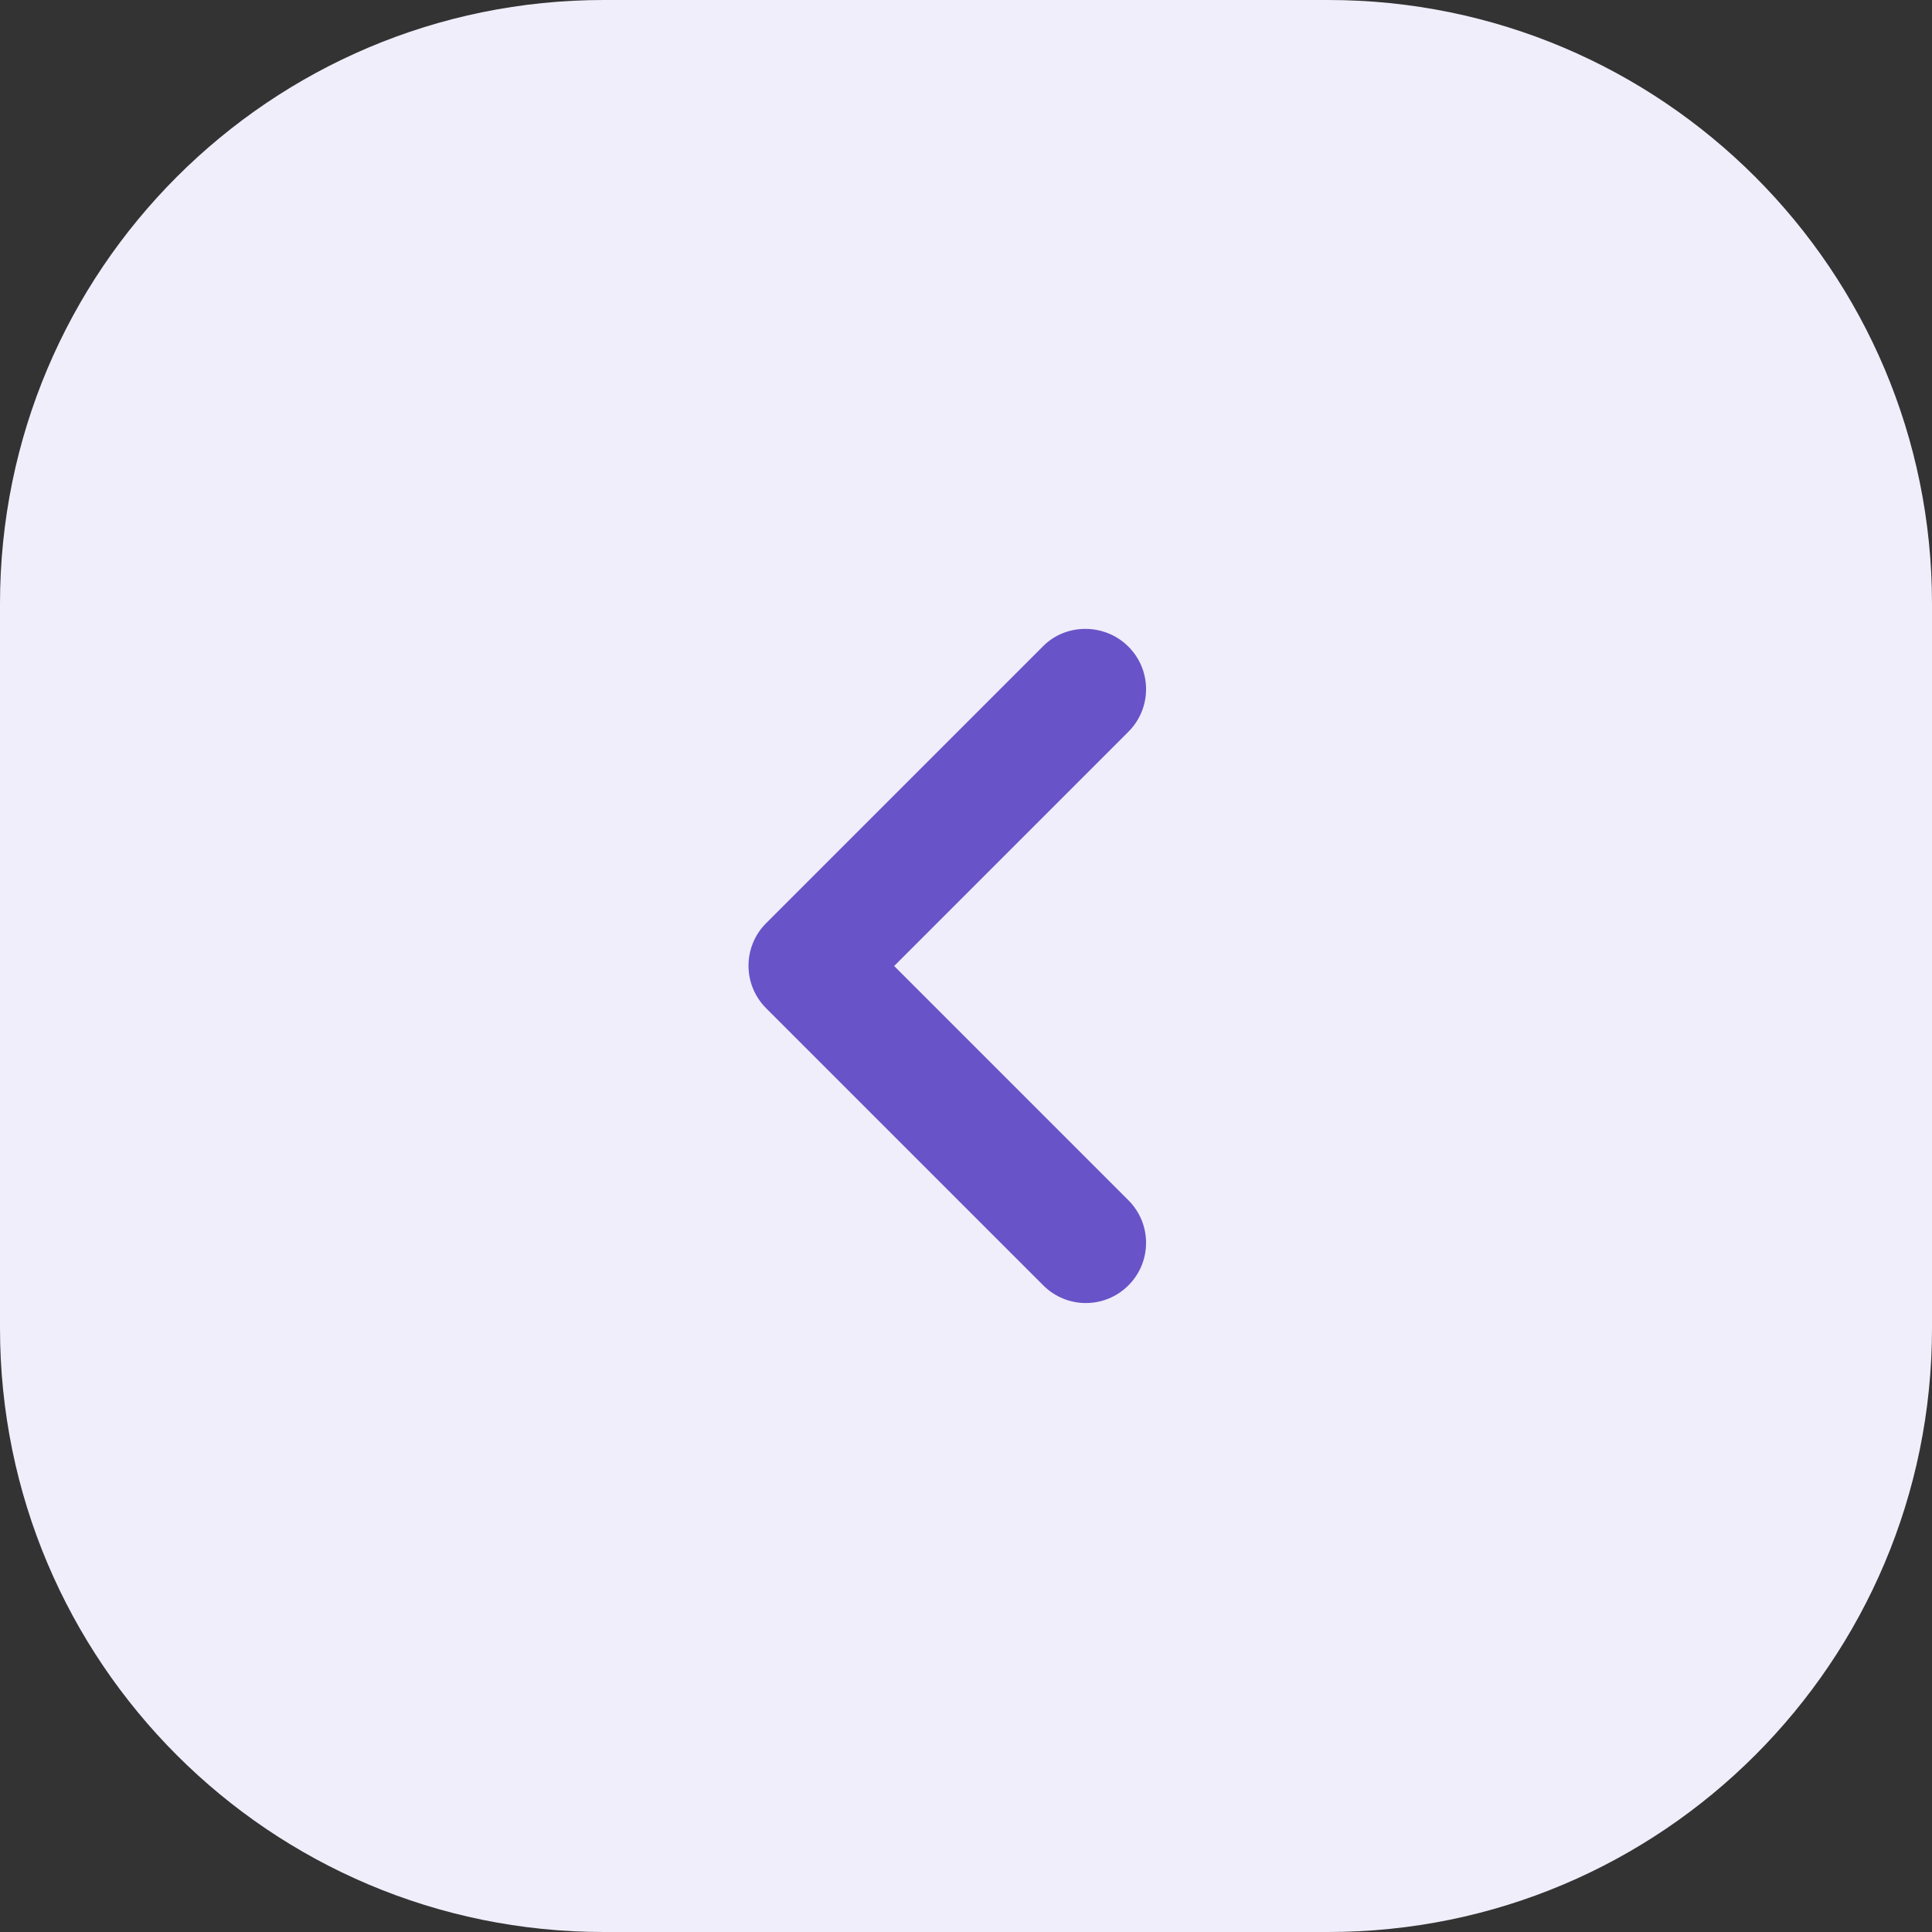 <svg width="32" height="32" viewBox="0 0 32 32" fill="none" xmlns="http://www.w3.org/2000/svg">
<rect x="0" y="0" width="32" height="32" fill="#333333" stroke="none"/>
<path d="M0 10C0 4.477 4.477 0 10 0H22C27.523 0 32 4.477 32 10V22C32 27.523 27.523 32 22 32H10C4.477 32 0 27.523 0 22V10Z" fill="#F0EEFA"/>
<path d="M18.69 10.71C19.08 11.1 19.08 11.73 18.69 12.12L14.81 16L18.69 19.88C19.08 20.27 19.08 20.9 18.69 21.29C18.3 21.68 17.67 21.68 17.28 21.29L12.69 16.7C12.3 16.31 12.3 15.68 12.69 15.29L17.28 10.7C17.66 10.32 18.3 10.32 18.69 10.71Z" fill="#6953C8"/>
</svg>

